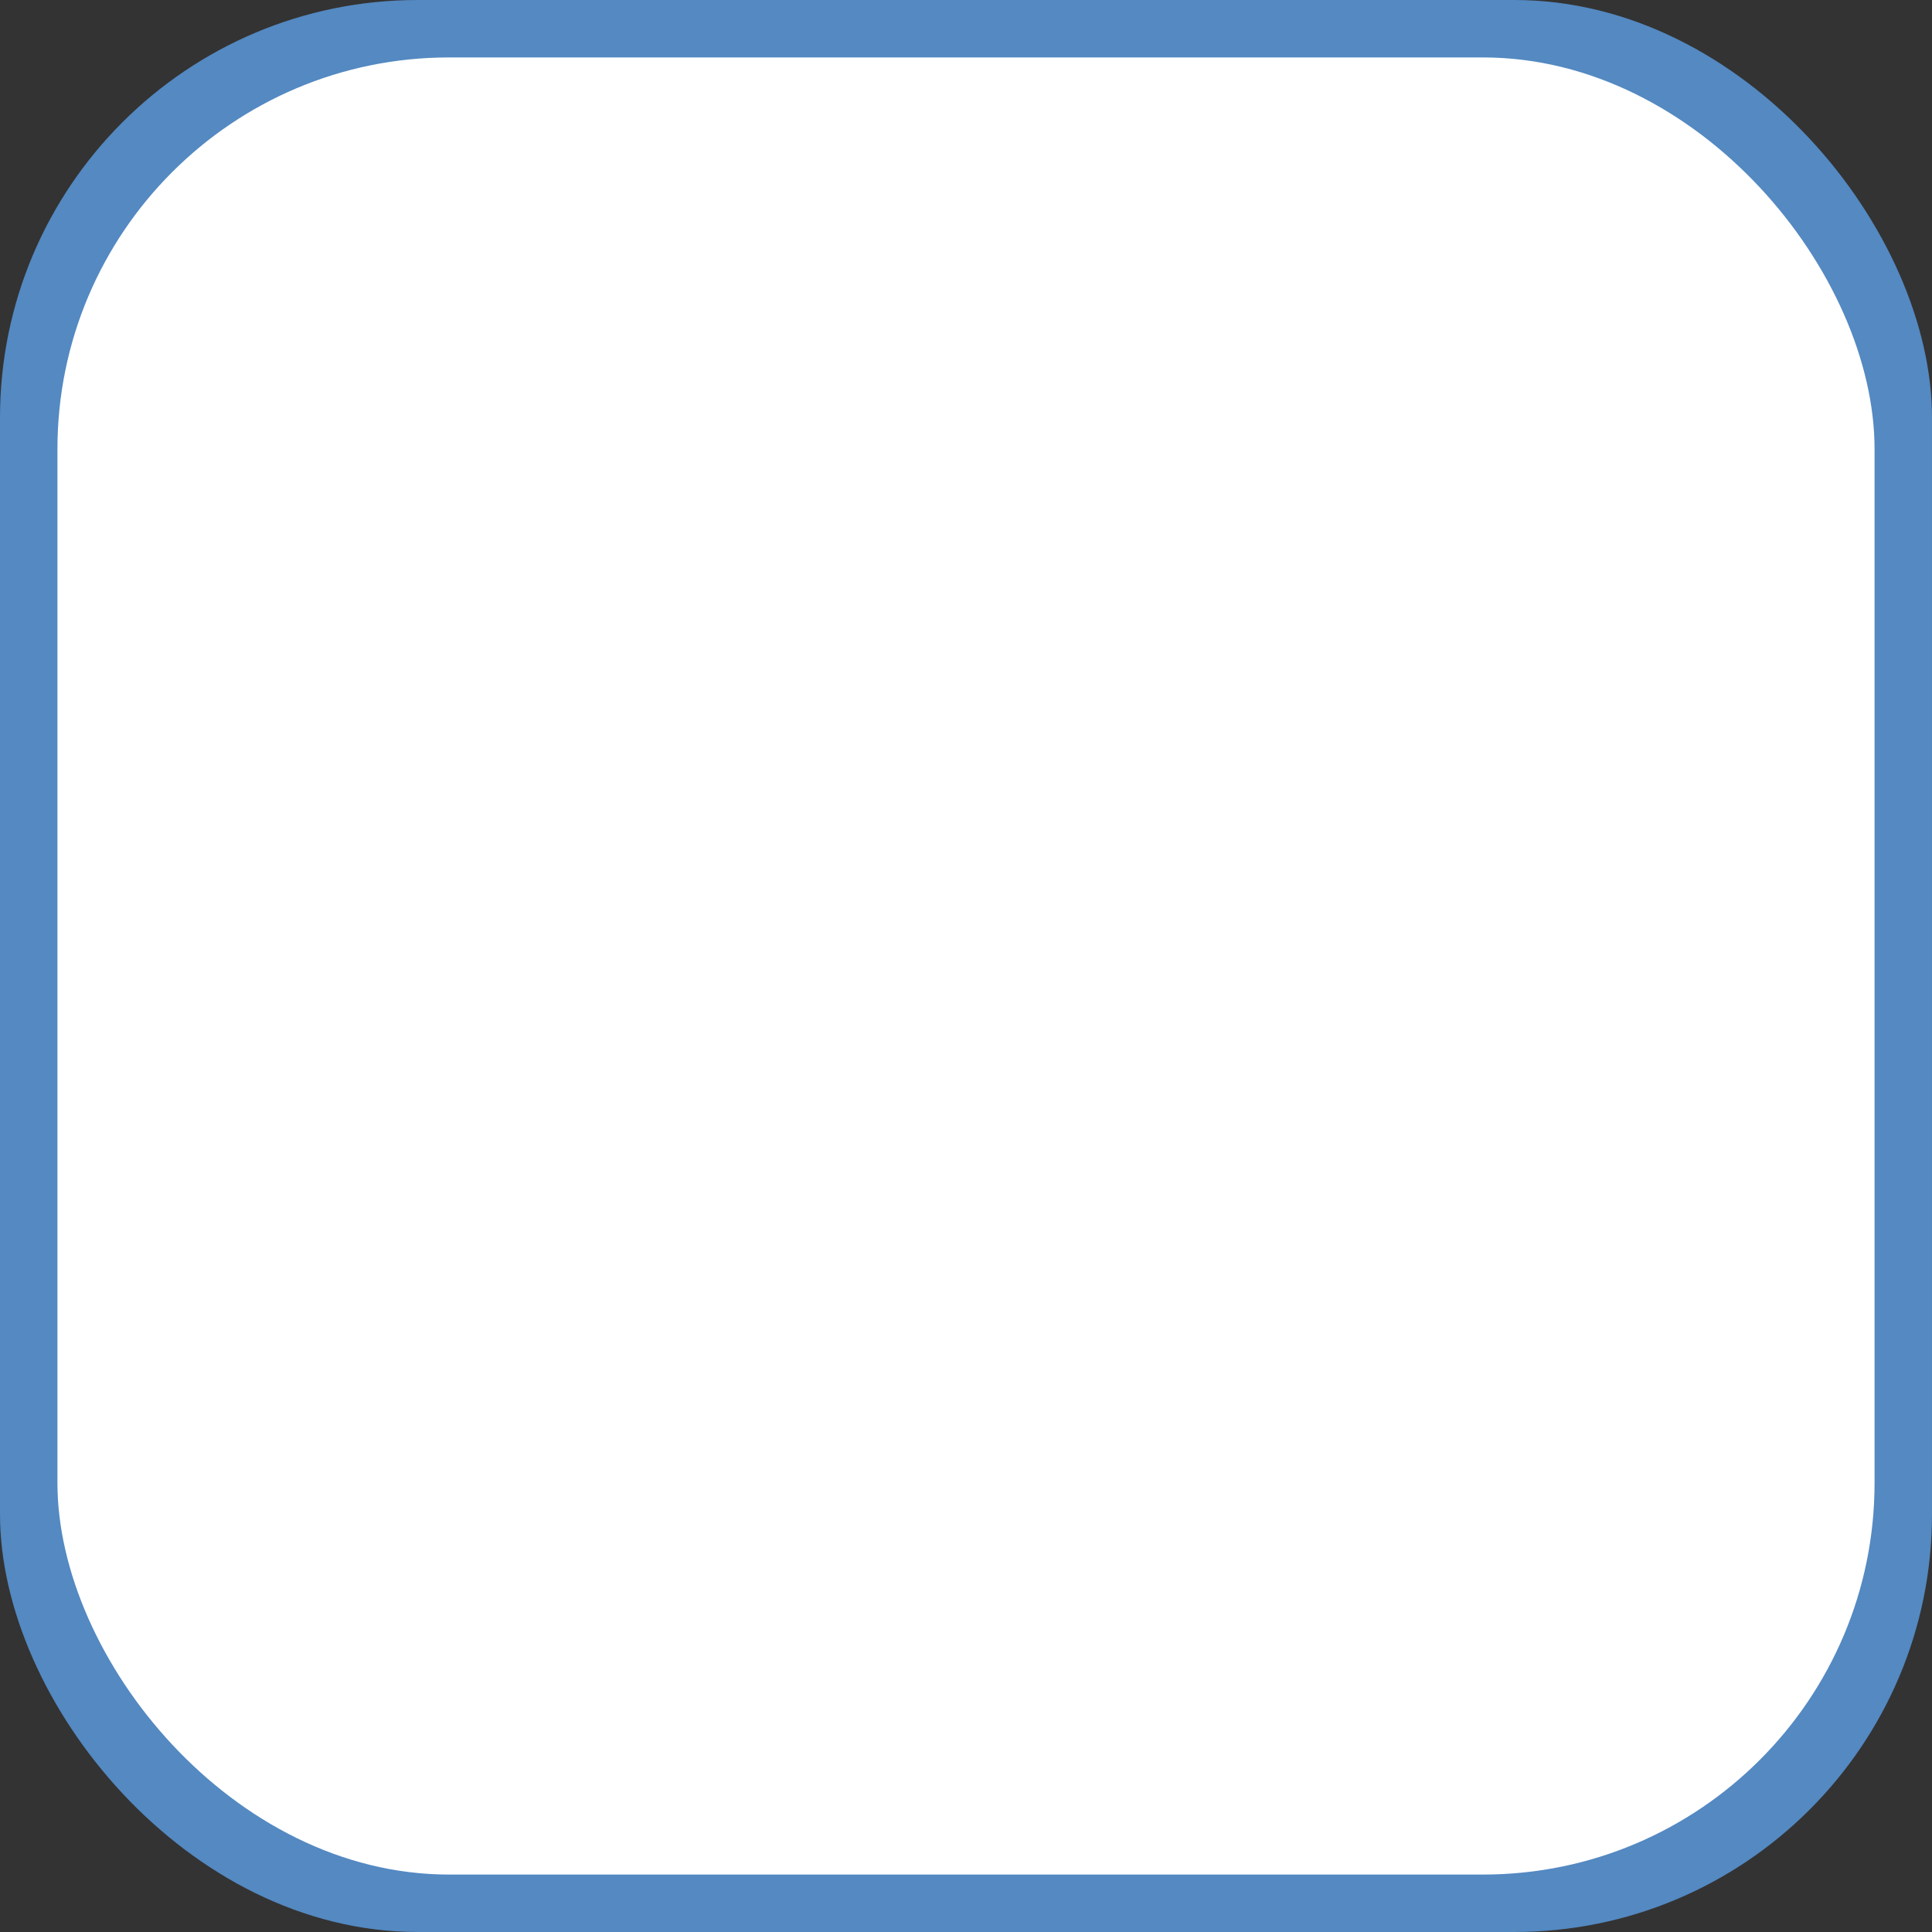 <?xml version="1.0" encoding="UTF-8" standalone="no"?>
<svg xmlns="http://www.w3.org/2000/svg" version="1.1" width="768" height="768" viewBox="0 0 37 37">
  <rect x="0" y="0" width="37" height="37" fill="#333333" stroke="none"/>
  <rect x="0" y="0" width="37" height="37" rx="8" ry="8" style="fill:#5489c2" />
  <rect x="1.1" y="1.1" width="34.8" height="34.8" rx="7.5" ry="7.5" style="fill:#ffffff" />
</svg>
